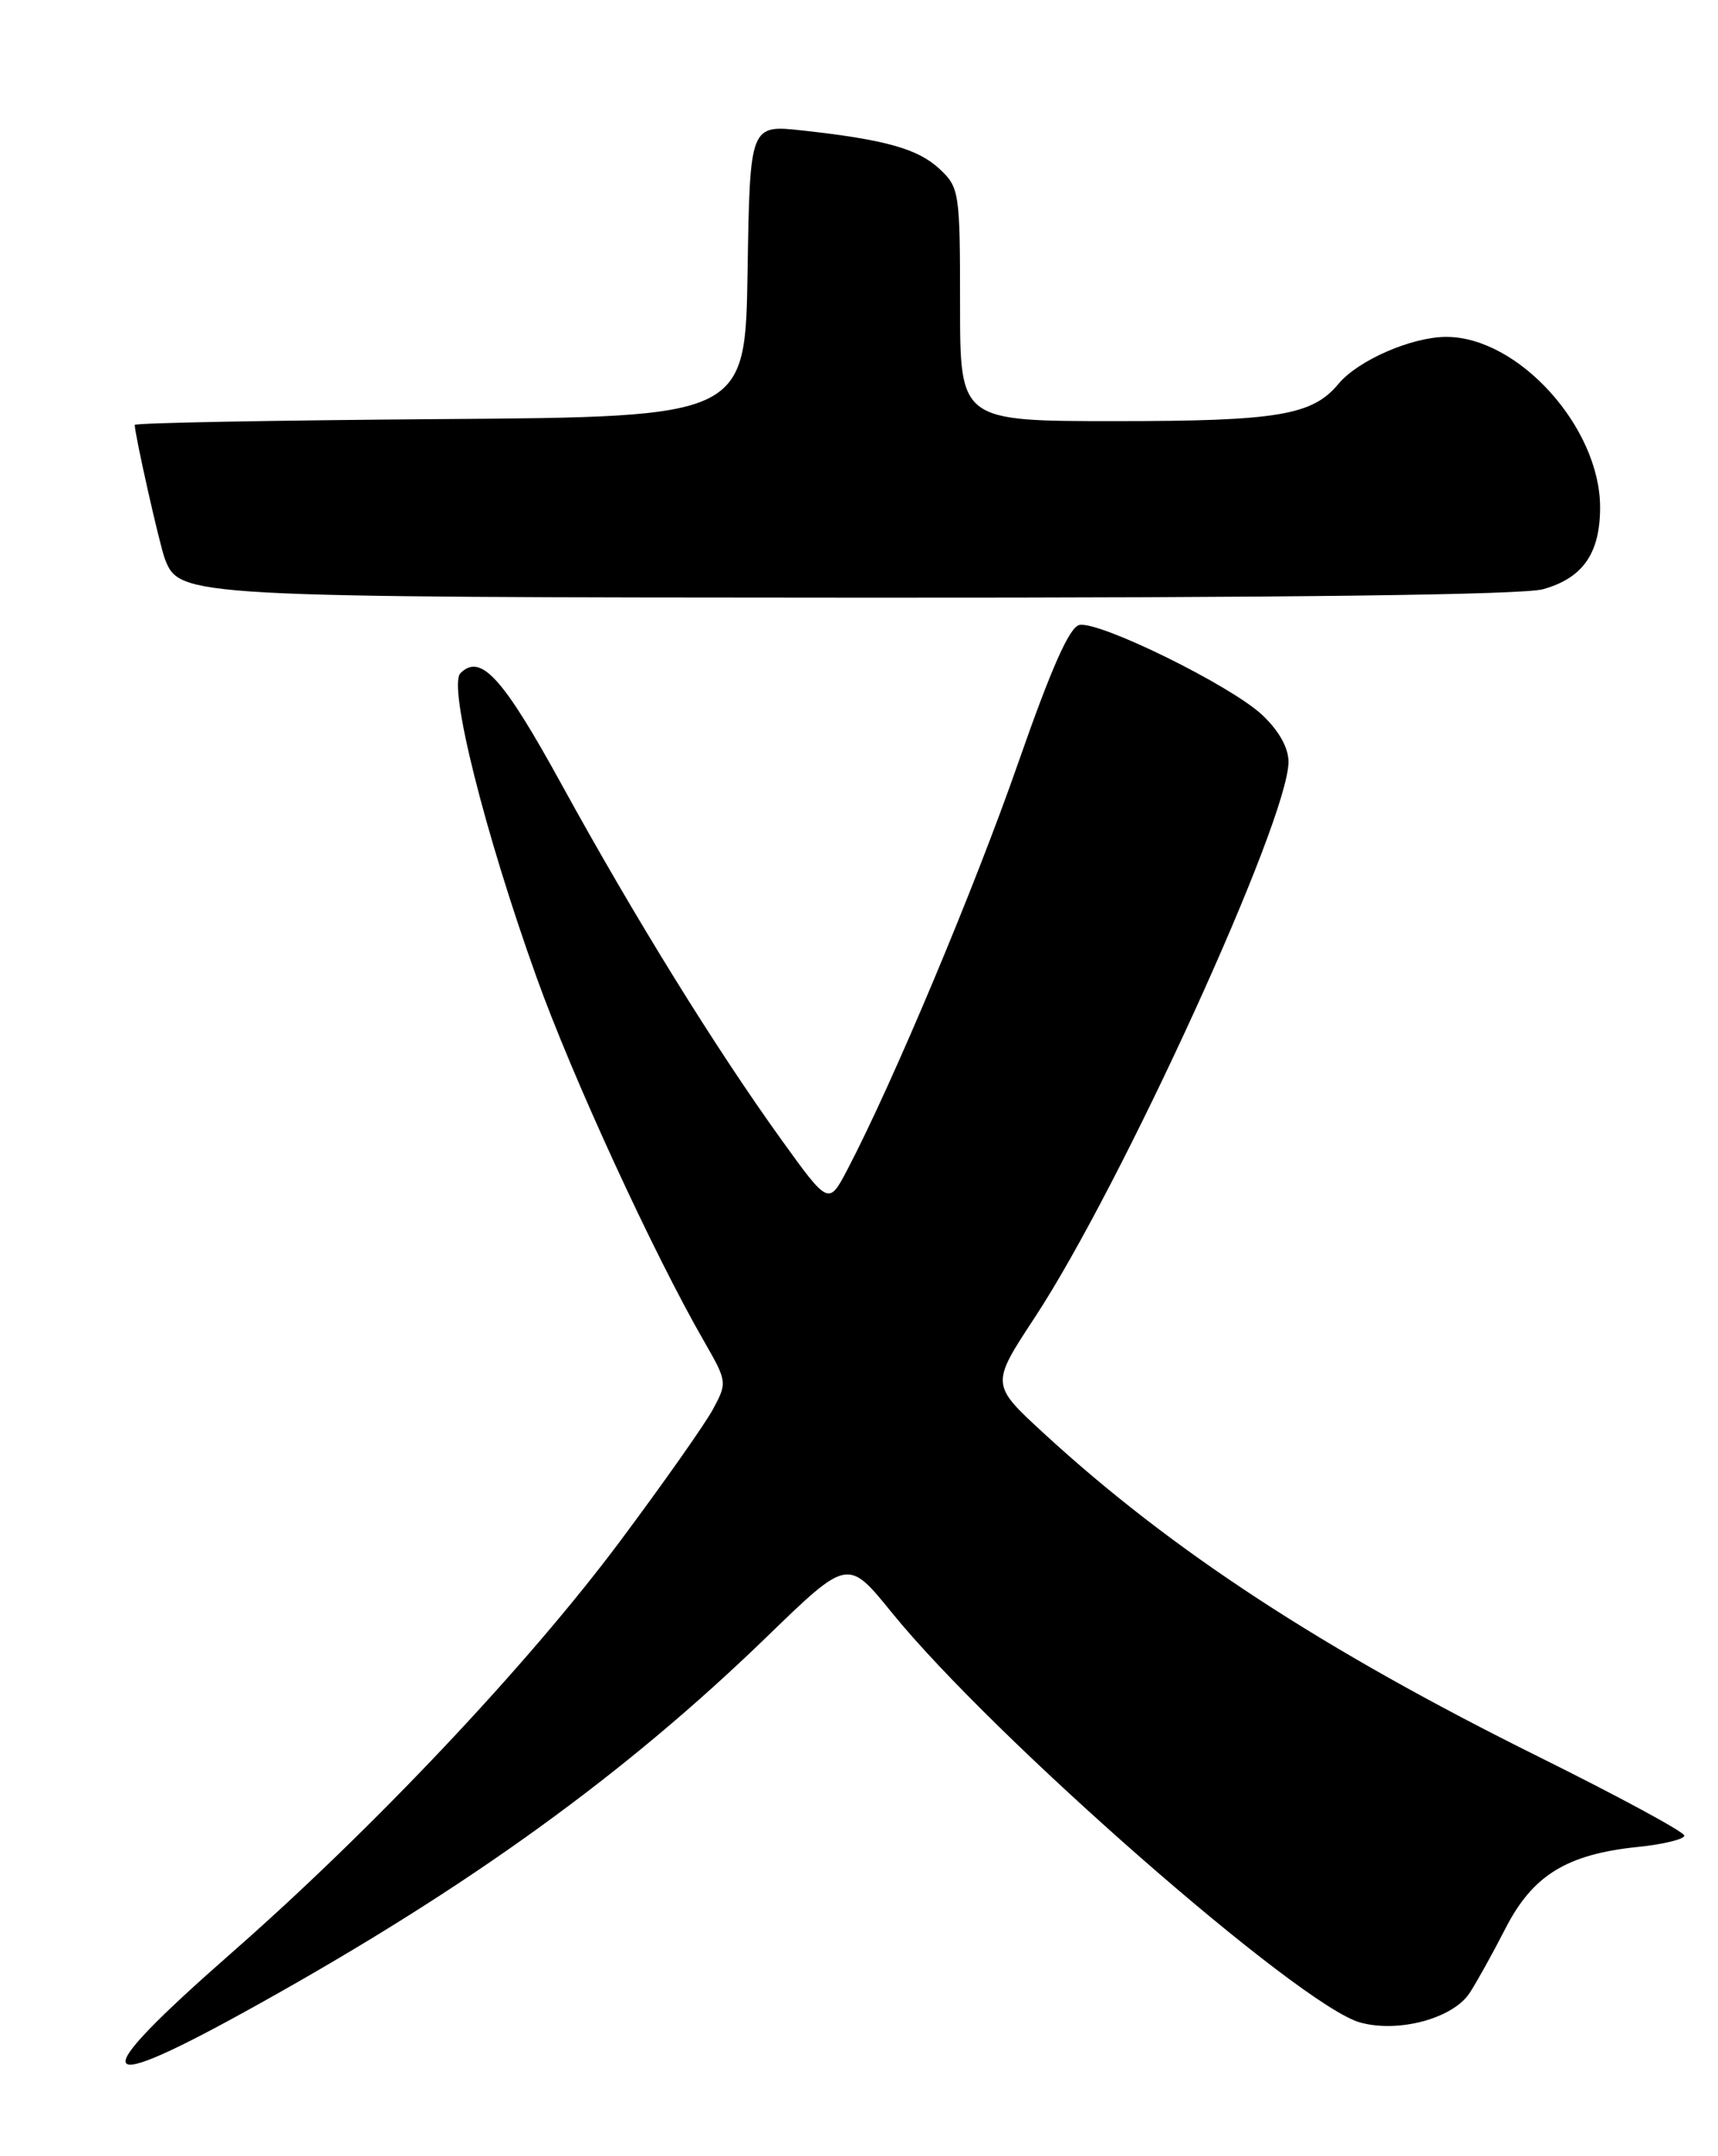 <?xml version="1.0" encoding="UTF-8" standalone="no"?>
<!DOCTYPE svg PUBLIC "-//W3C//DTD SVG 1.1//EN" "http://www.w3.org/Graphics/SVG/1.1/DTD/svg11.dtd" >
<svg xmlns="http://www.w3.org/2000/svg" xmlns:xlink="http://www.w3.org/1999/xlink" version="1.1" viewBox="0 0 204 256">
 <g >
 <path fill="currentColor"
d=" M 30.78 237.91 C 55.76 223.99 74.26 210.61 91.08 194.31 C 100.67 185.02 100.67 185.02 105.87 191.43 C 117.94 206.31 154.31 238.14 161.51 240.13 C 166.07 241.39 172.53 239.65 174.51 236.62 C 175.34 235.36 177.25 231.91 178.76 228.97 C 181.98 222.66 186.03 220.16 194.44 219.29 C 197.50 218.98 200.00 218.37 200.00 217.94 C 200.00 217.51 192.24 213.31 182.75 208.60 C 157.12 195.89 139.10 184.12 123.95 170.18 C 117.64 164.38 117.64 164.38 122.86 156.44 C 133.17 140.77 153.00 97.36 153.00 90.45 C 153.00 88.77 151.85 86.73 149.85 84.86 C 146.11 81.37 130.60 73.74 128.18 74.20 C 127.00 74.43 124.87 79.22 120.91 90.56 C 115.75 105.36 106.03 128.53 100.65 138.81 C 98.40 143.11 98.40 143.11 92.78 135.31 C 84.99 124.49 75.35 108.91 66.76 93.27 C 59.71 80.42 57.08 77.52 54.67 79.93 C 53.18 81.42 57.55 98.88 63.70 116.00 C 67.95 127.87 77.62 148.88 83.63 159.30 C 86.34 164.02 86.36 164.17 84.67 167.30 C 83.73 169.06 78.75 176.12 73.62 183.00 C 62.67 197.67 44.34 217.09 27.50 231.86 C 9.76 247.42 10.68 249.12 30.78 237.91 Z  M 183.22 69.96 C 187.95 68.64 190.00 65.70 190.00 60.24 C 190.00 50.75 180.30 40.00 171.74 40.00 C 167.63 40.00 161.26 42.78 158.93 45.58 C 155.84 49.31 151.71 50.00 132.53 50.00 C 114.00 50.00 114.00 50.00 114.00 36.17 C 114.00 22.87 113.91 22.26 111.60 20.09 C 109.02 17.67 105.16 16.58 95.27 15.49 C 89.05 14.81 89.05 14.81 88.77 32.15 C 88.50 49.50 88.50 49.50 52.25 49.76 C 32.31 49.91 16.00 50.21 16.00 50.45 C 16.00 51.59 18.96 64.74 19.58 66.36 C 21.32 70.88 22.05 70.92 103.00 70.96 C 152.68 70.98 180.80 70.63 183.22 69.96 Z "/>
</g>
</svg>